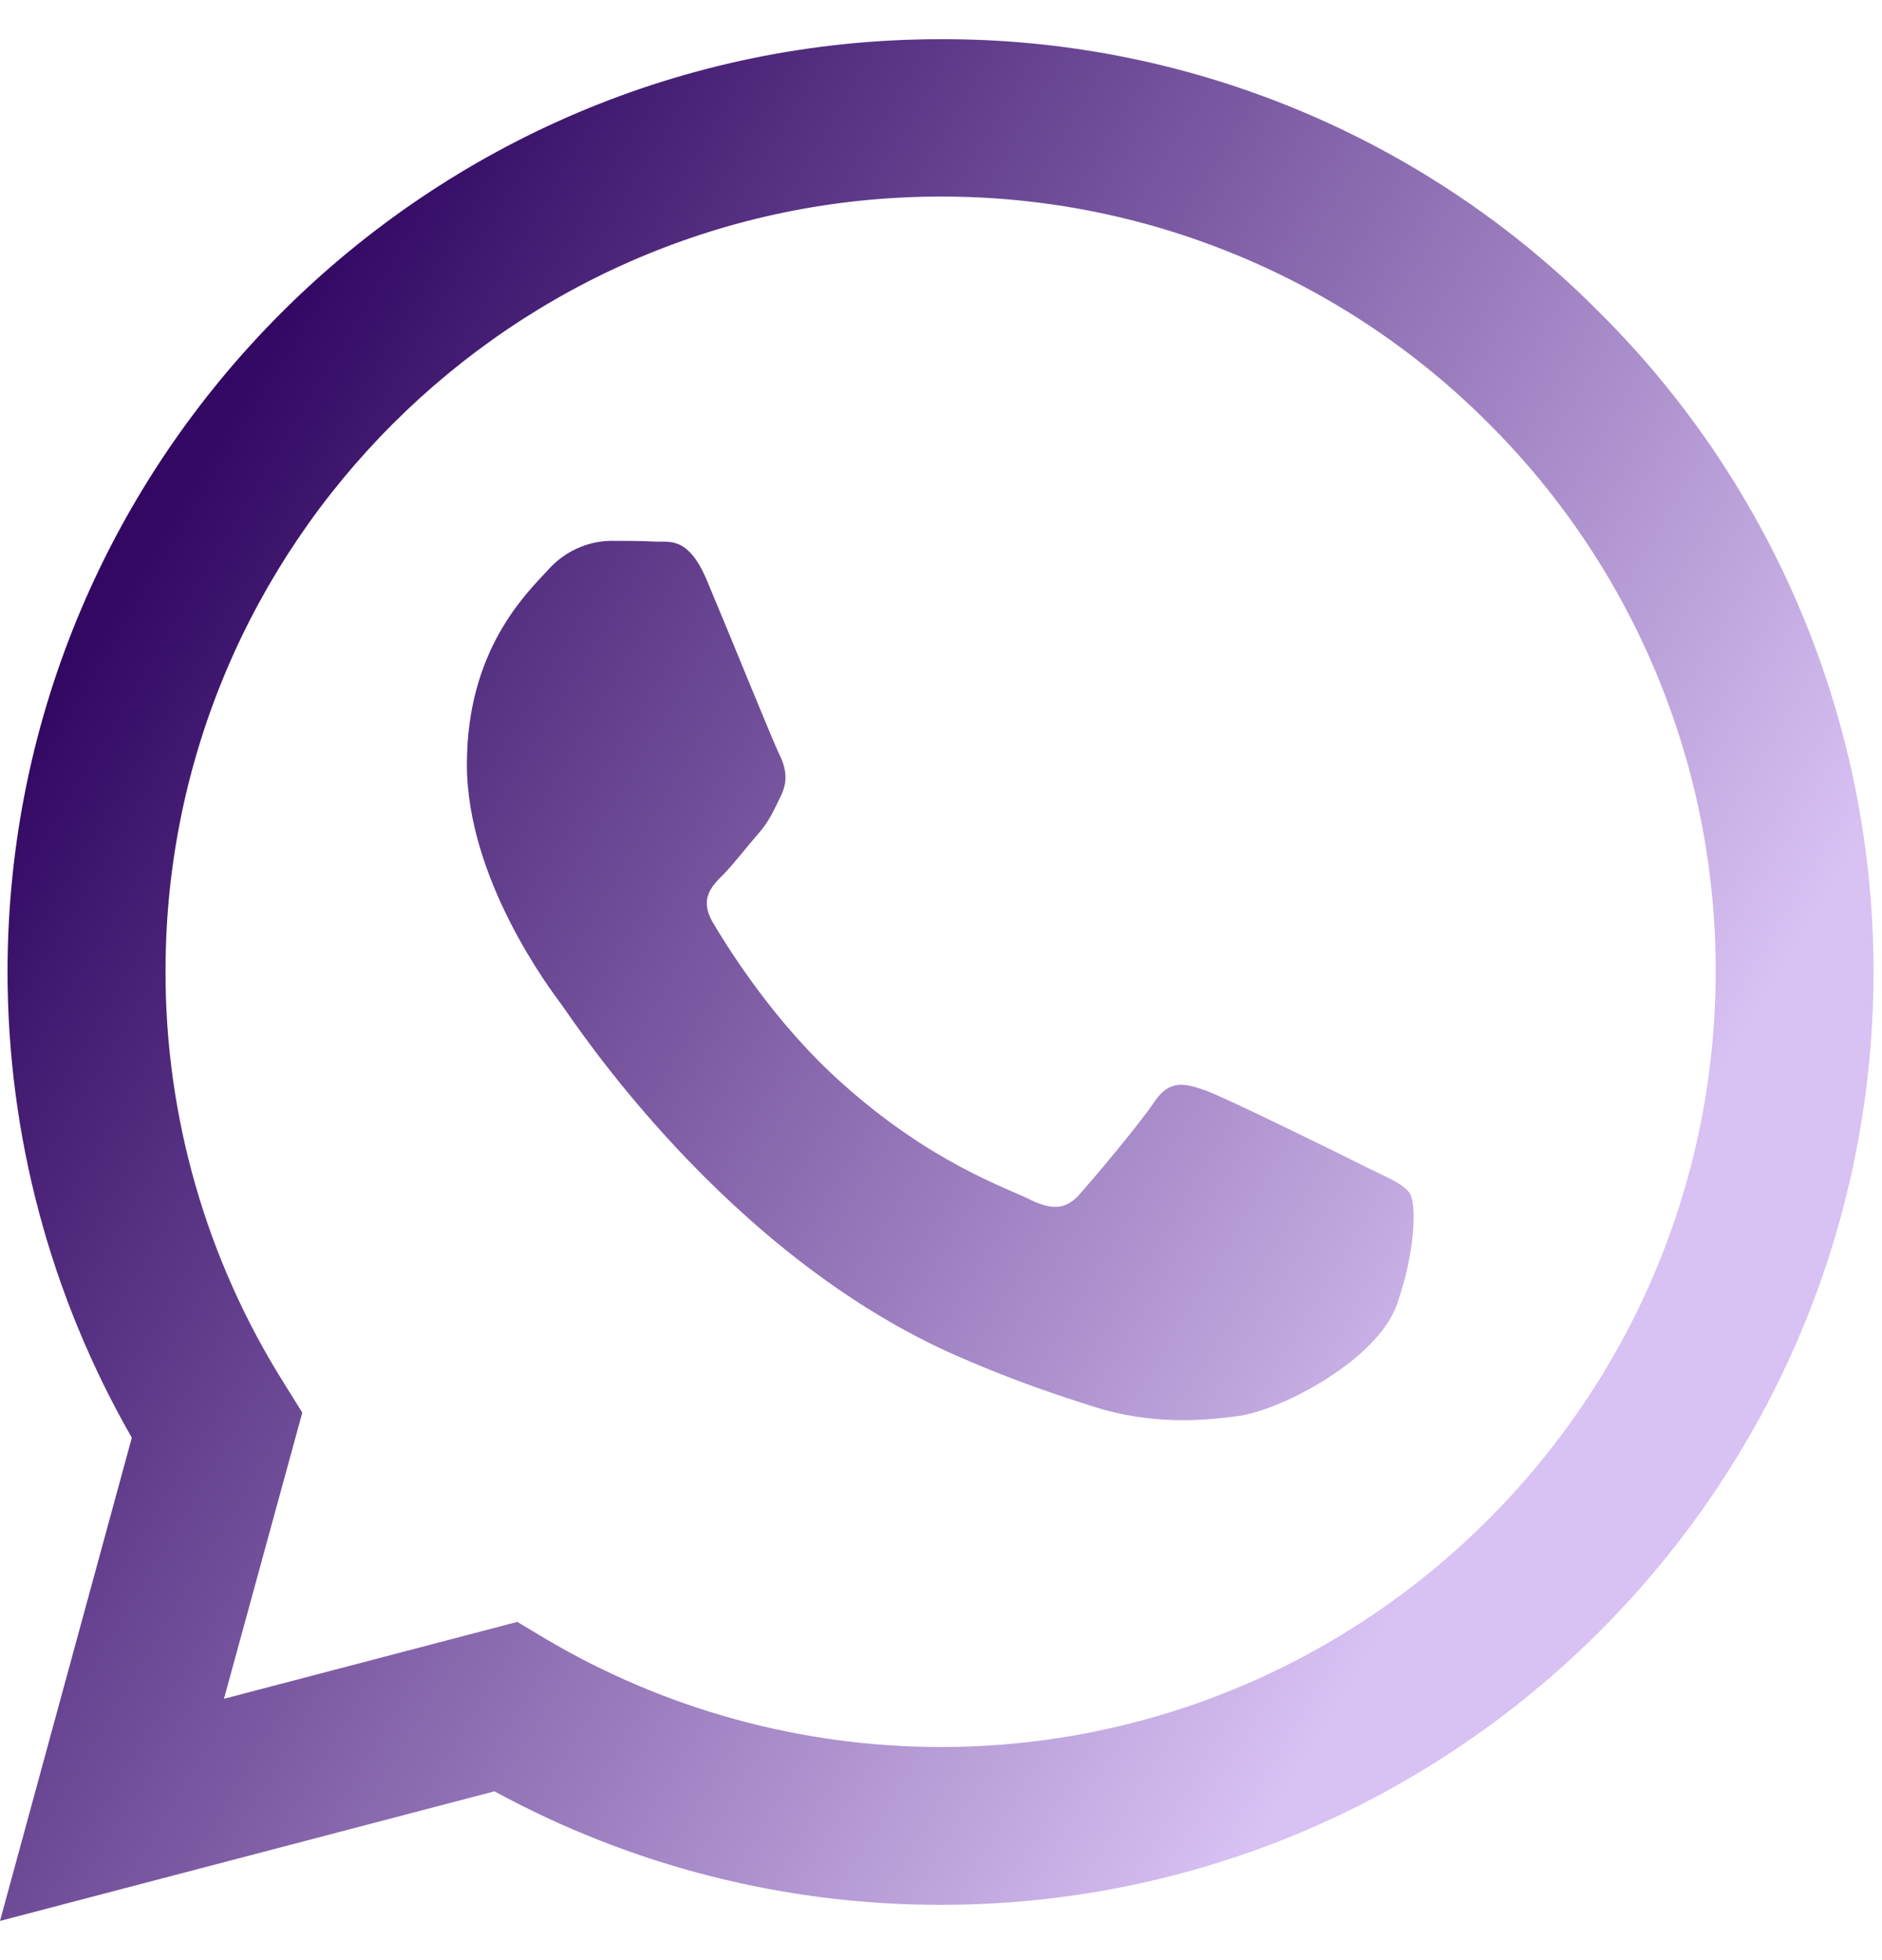 <svg width="24" height="25" viewBox="0 0 24 25" fill="none" xmlns="http://www.w3.org/2000/svg">
<g clip-path="url(#clip0_2018_1837)">
<path d="M20.401 3.989C19.301 2.878 17.991 1.998 16.547 1.399C15.103 0.8 13.554 0.494 11.991 0.5C5.441 0.5 0.102 5.837 0.096 12.389C0.096 14.488 0.645 16.529 1.681 18.337L0 24.5L6.306 22.847C8.05 23.798 10.005 24.296 11.991 24.295H11.997C18.549 24.295 23.886 18.958 23.892 12.4C23.893 10.837 23.585 9.289 22.986 7.846C22.387 6.402 21.509 5.091 20.401 3.989ZM11.991 22.282C10.22 22.28 8.481 21.804 6.957 20.902L6.597 20.686L2.856 21.667L3.855 18.017L3.621 17.641C2.631 16.066 2.107 14.243 2.111 12.383C2.111 6.944 6.546 2.507 11.997 2.507C13.296 2.505 14.582 2.759 15.781 3.257C16.981 3.754 18.071 4.483 18.987 5.404C19.906 6.32 20.635 7.41 21.131 8.61C21.628 9.809 21.882 11.095 21.879 12.394C21.873 17.852 17.438 22.282 11.991 22.282ZM17.413 14.881C17.118 14.732 15.659 14.014 15.384 13.912C15.111 13.814 14.912 13.763 14.716 14.06C14.517 14.356 13.947 15.029 13.776 15.223C13.605 15.422 13.428 15.445 13.131 15.298C12.835 15.148 11.877 14.836 10.743 13.82C9.858 13.033 9.265 12.058 9.088 11.762C8.918 11.465 9.072 11.306 9.22 11.158C9.351 11.026 9.516 10.81 9.665 10.639C9.815 10.468 9.864 10.342 9.961 10.144C10.059 9.943 10.012 9.772 9.939 9.623C9.864 9.475 9.271 8.009 9.021 7.418C8.781 6.835 8.537 6.916 8.354 6.908C8.182 6.898 7.983 6.898 7.784 6.898C7.633 6.901 7.485 6.936 7.348 7C7.212 7.064 7.09 7.155 6.99 7.268C6.717 7.565 5.954 8.284 5.954 9.749C5.954 11.215 7.019 12.623 7.168 12.823C7.316 13.022 9.259 16.021 12.243 17.311C12.948 17.618 13.503 17.8 13.937 17.938C14.649 18.166 15.293 18.131 15.806 18.058C16.375 17.971 17.562 17.338 17.812 16.643C18.058 15.947 18.058 15.353 17.983 15.229C17.91 15.103 17.71 15.029 17.413 14.881Z" fill="url(#paint0_linear_2018_1837)"/>
</g>
<defs>
<linearGradient id="paint0_linear_2018_1837" x1="0" y1="0.5" x2="28.31" y2="17.571" gradientUnits="userSpaceOnUse">
<stop offset="0.149" stop-color="#320863"/>
<stop offset="0.774" stop-color="#D8C1F3"/>
</linearGradient>
<clipPath id="clip0_2018_1837">
<rect width="24" height="24" fill="white" transform="translate(0 0.5)"/>
</clipPath>
</defs>
</svg>
